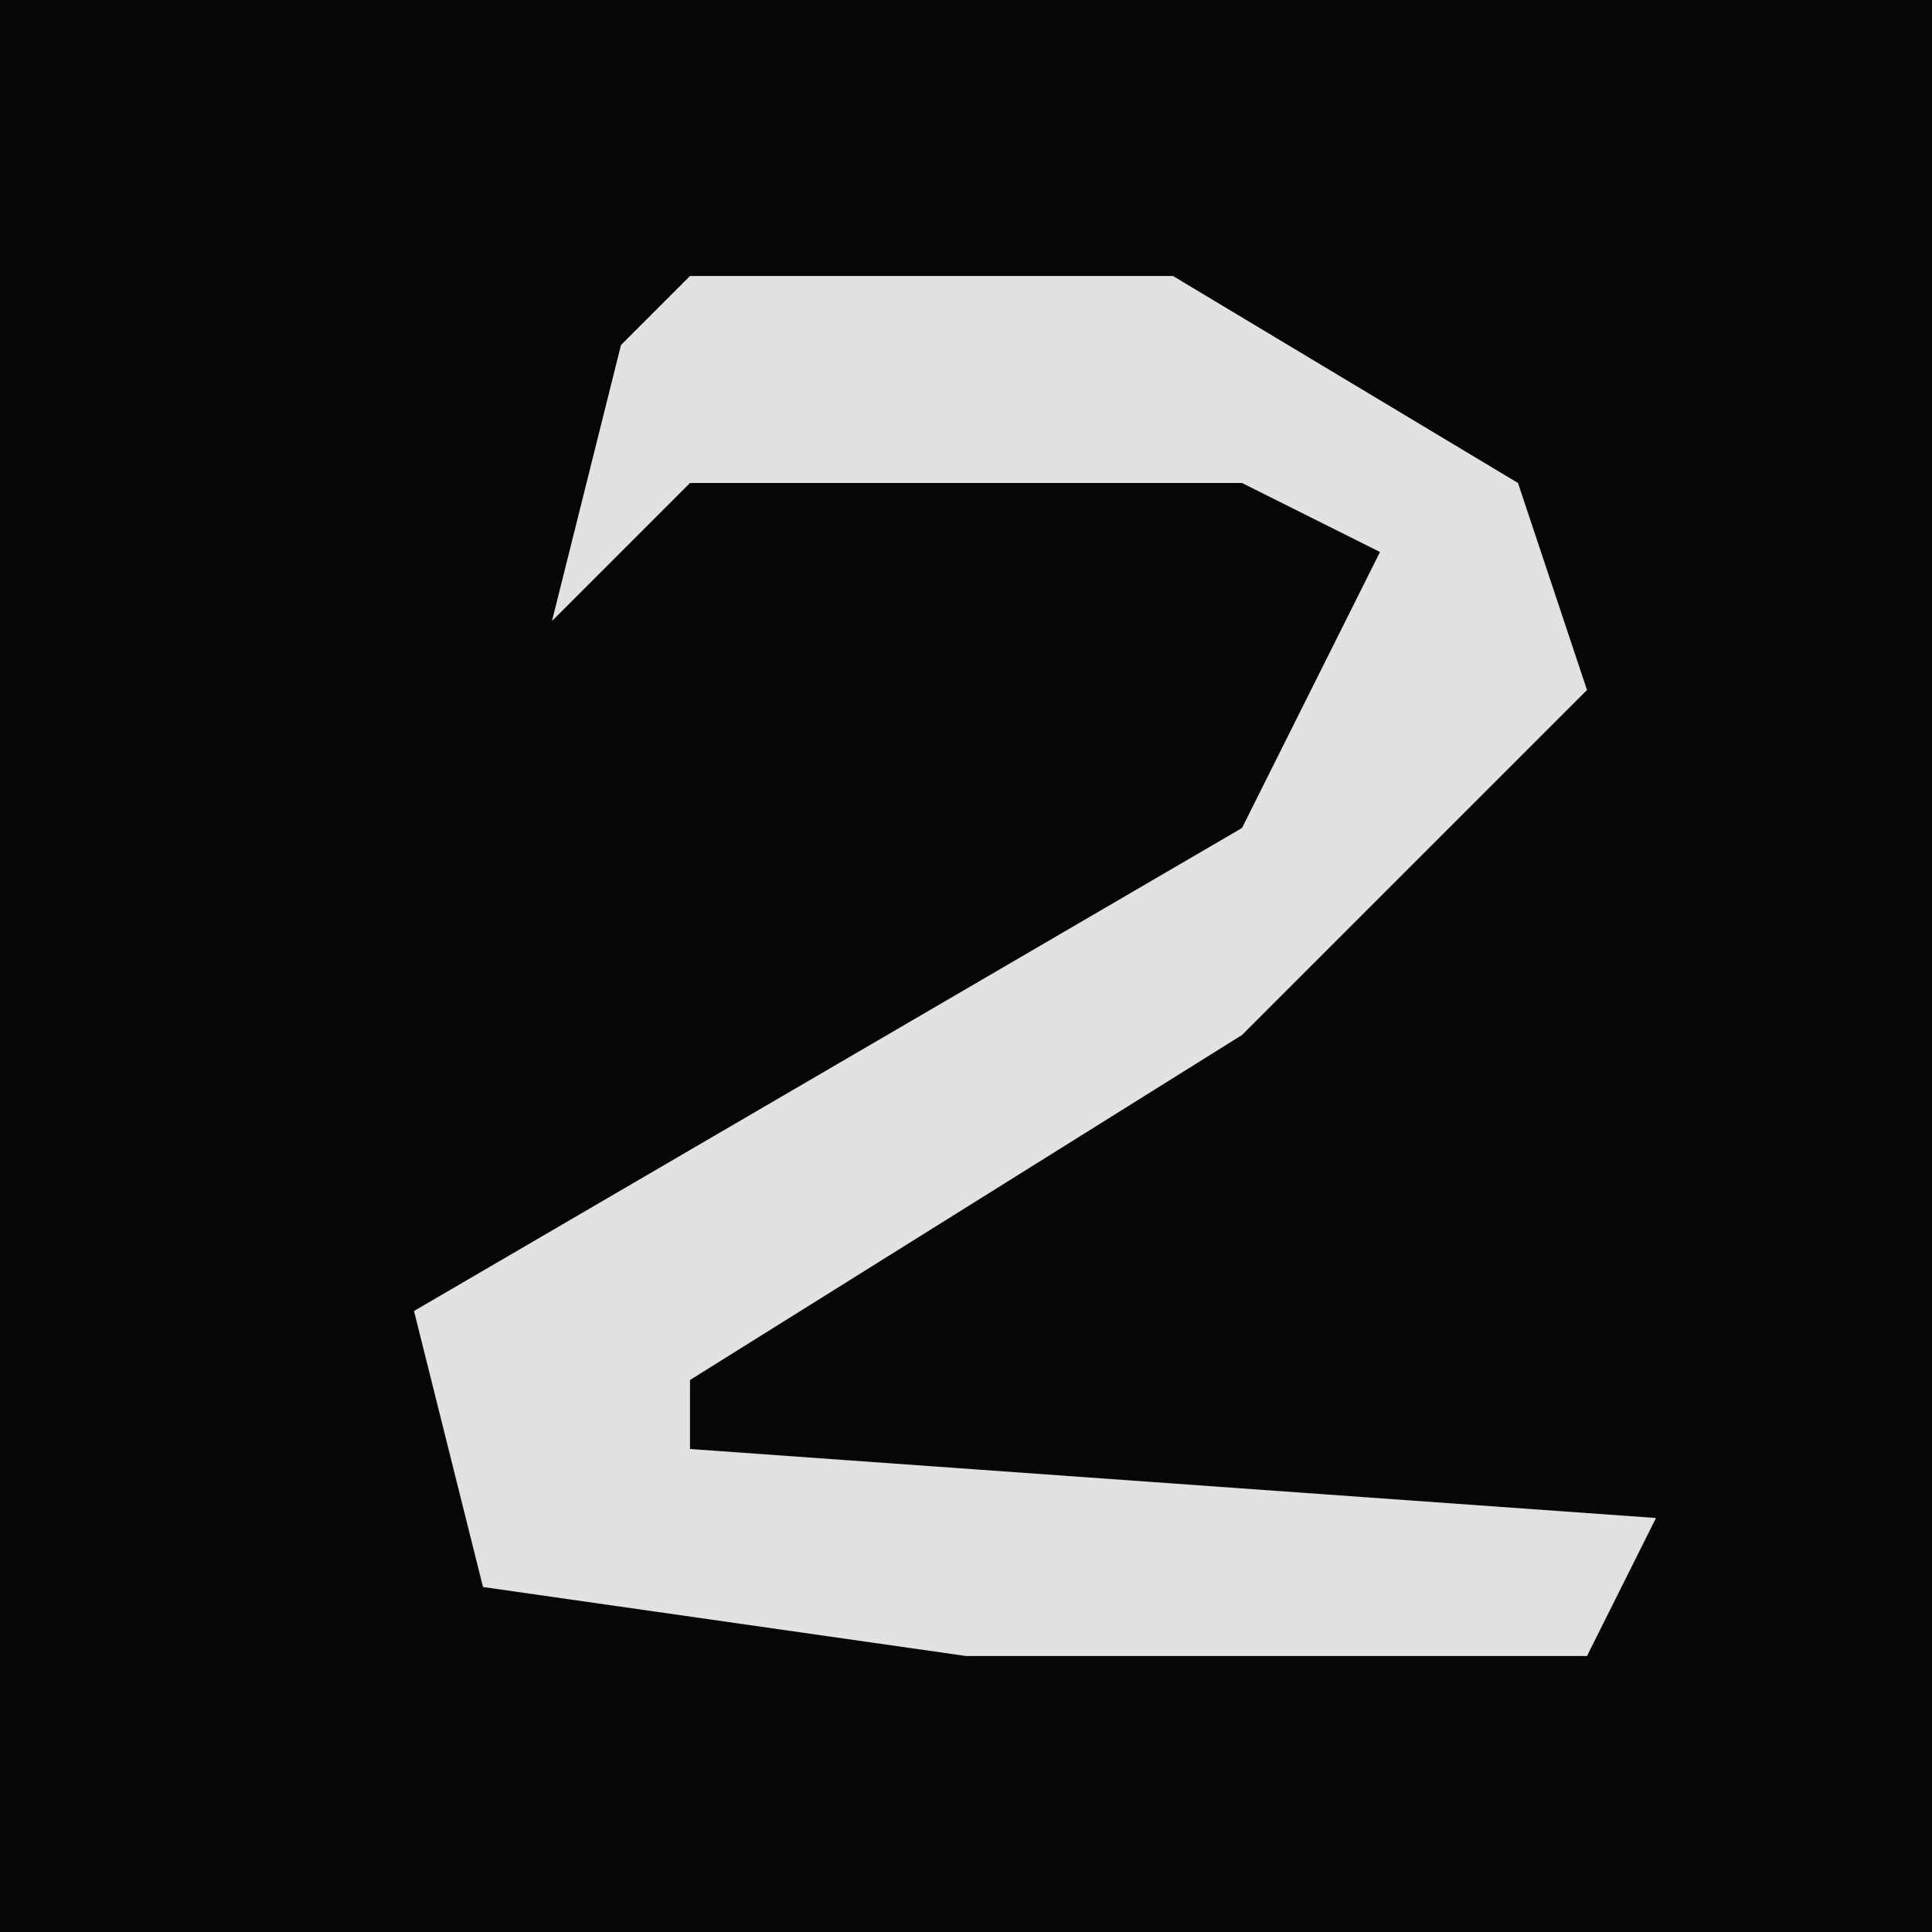 <?xml version="1.0" encoding="UTF-8"?>
<svg version="1.1" xmlns="http://www.w3.org/2000/svg" width="28" height="28">
<path d="M0,0 L28,0 L28,28 L0,28 Z " fill="#060606" transform="translate(0,0)"/>
<path d="M0,0 L7,0 L12,3 L13,6 L8,11 L0,16 L0,17 L14,18 L13,20 L4,20 L-3,19 L-4,15 L8,8 L10,4 L8,3 L0,3 L-2,5 L-1,1 Z " fill="#E2E2E2" transform="translate(10,4)"/>
</svg>
